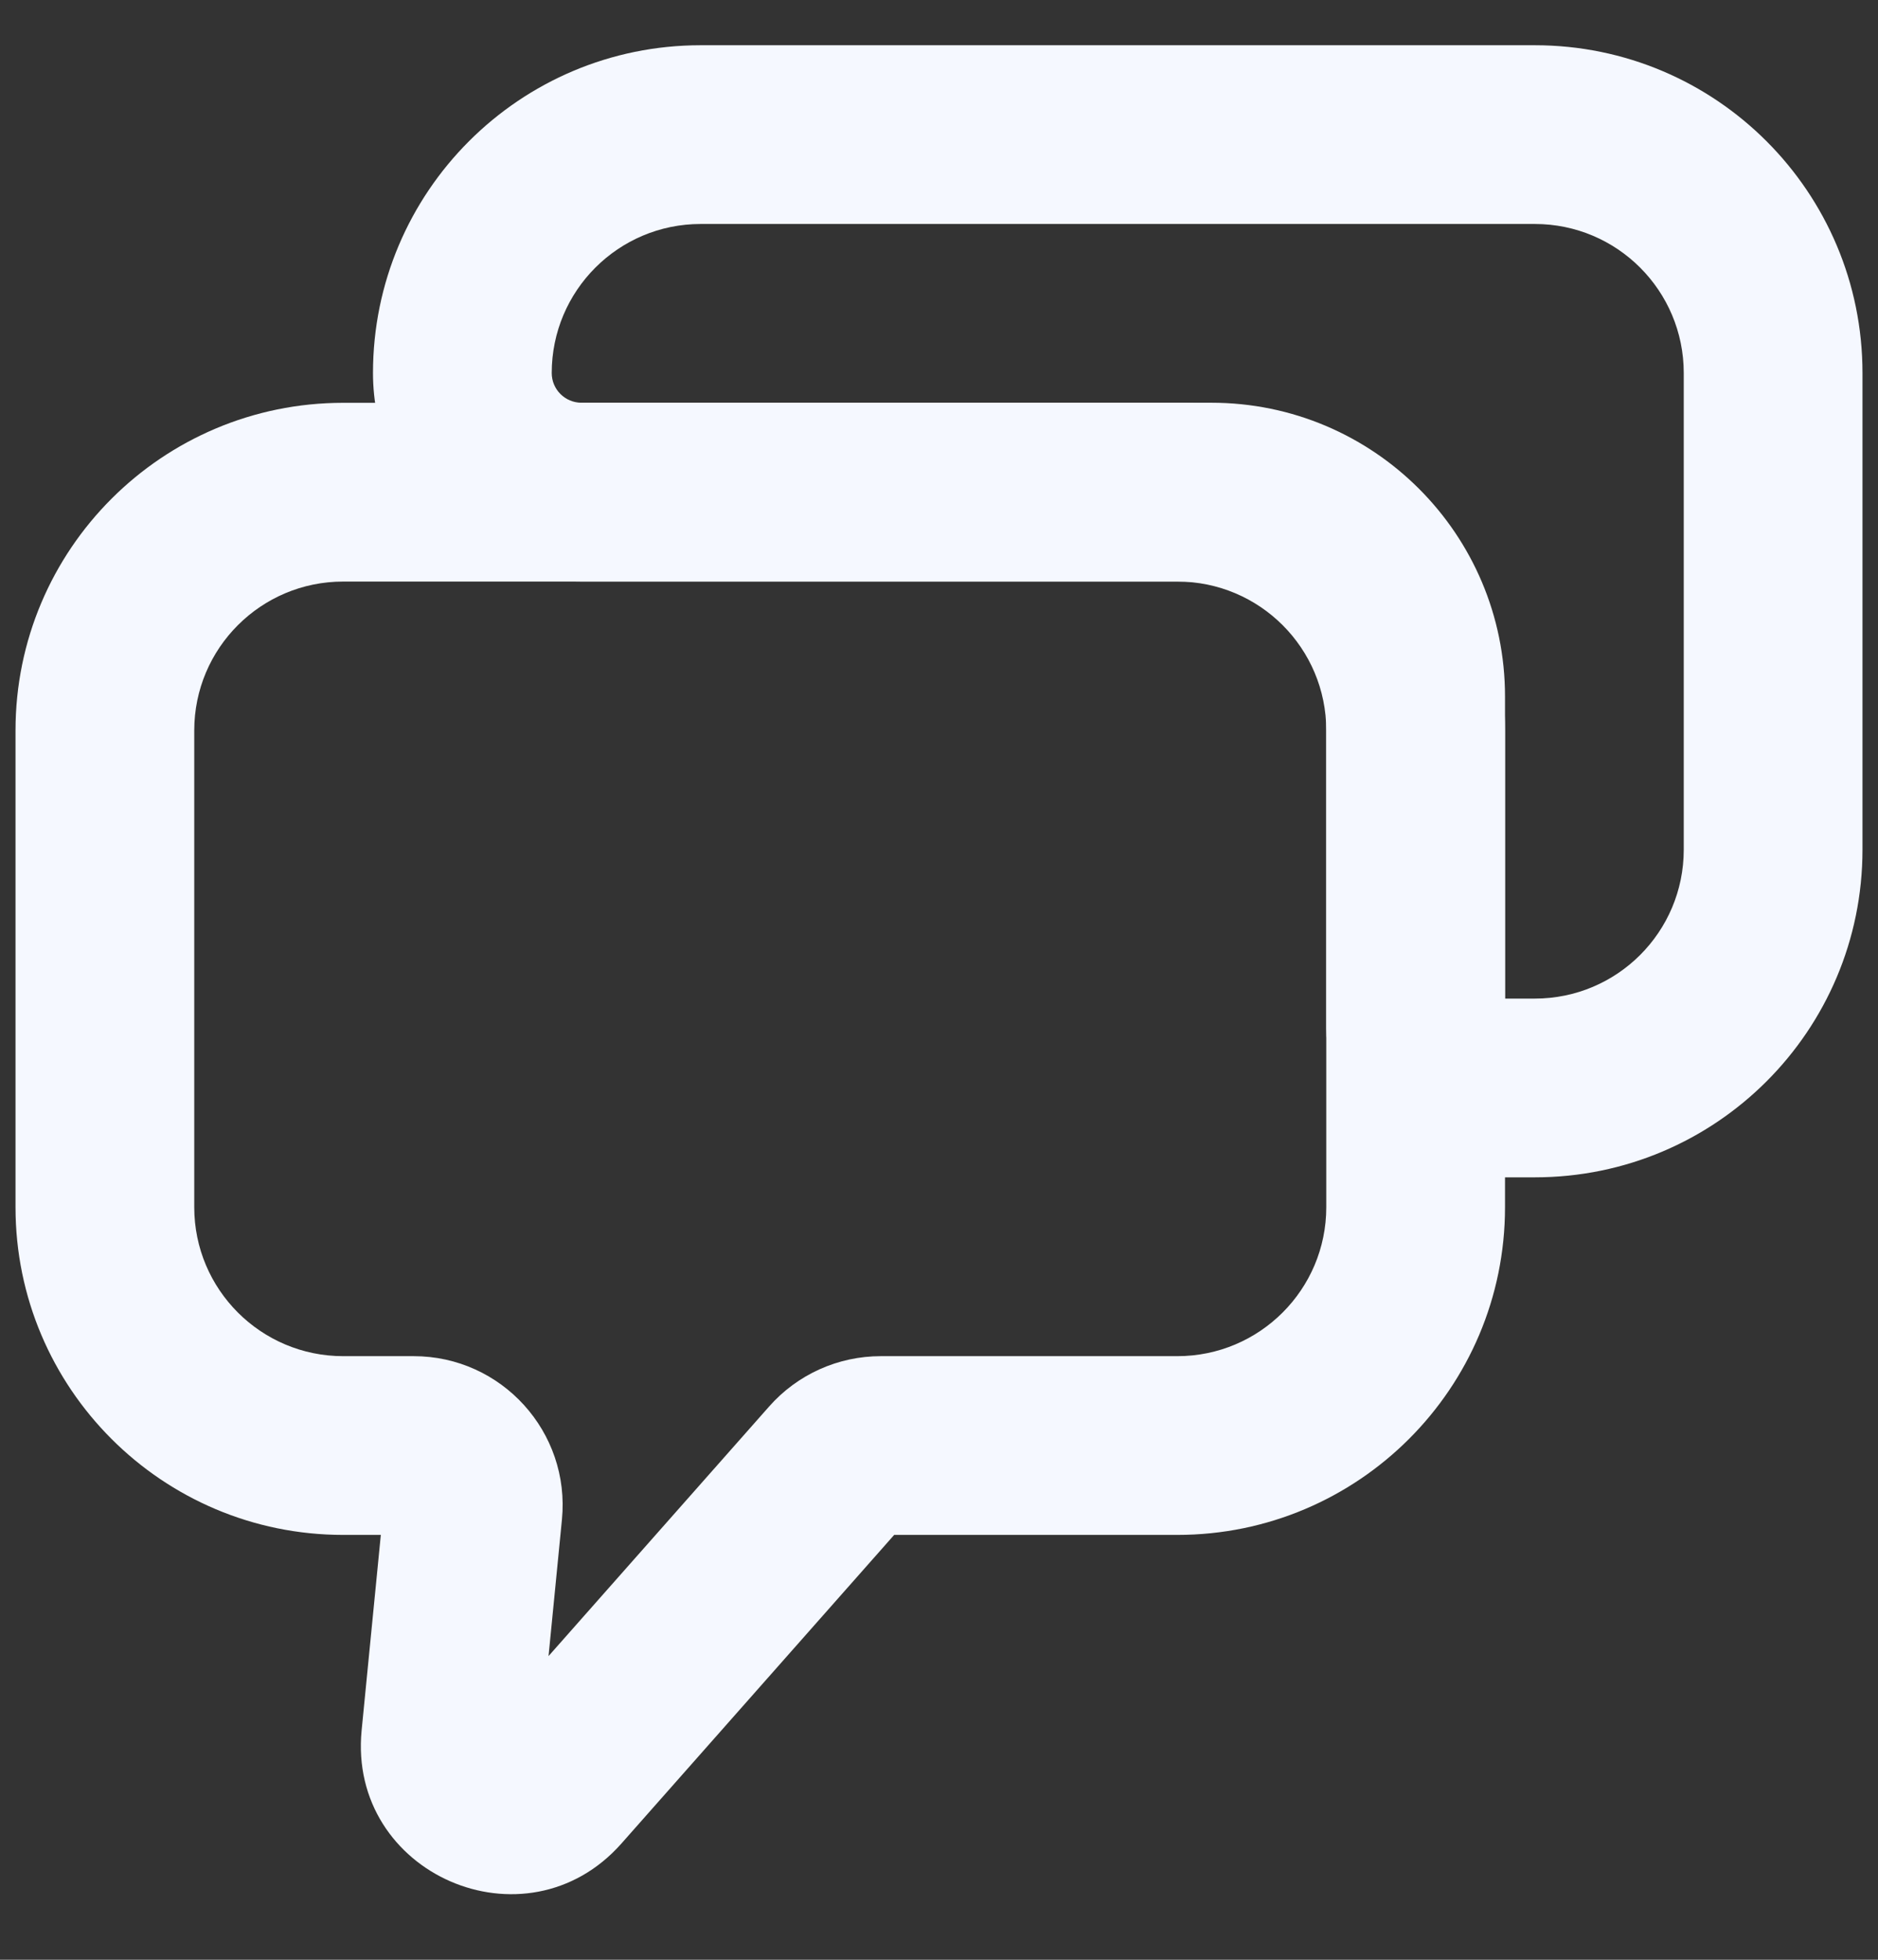 <svg width="23" height="24" viewBox="0 0 23 24" fill="none" xmlns="http://www.w3.org/2000/svg">
<rect x="0" y="0" width="23" height="24" fill="#333333" stroke="none"/>
<path fill-rule="evenodd" clip-rule="evenodd" d="M4.568 4.568C4.568 2.351 6.365 0.554 8.581 0.554H18.797C21.014 0.554 22.81 2.351 22.81 4.568V10.405C22.81 12.622 21.014 14.418 18.797 14.418H18.067C17.06 14.418 16.243 13.602 16.243 12.594V8.529C16.243 7.752 15.613 7.122 14.836 7.122H7.122C5.711 7.122 4.568 5.978 4.568 4.568ZM8.581 2.743C7.574 2.743 6.757 3.56 6.757 4.568C6.757 4.769 6.92 4.932 7.122 4.932H14.836C16.822 4.932 18.432 6.543 18.432 8.529V12.229H18.797C19.805 12.229 20.621 11.413 20.621 10.405V4.568C20.621 3.56 19.805 2.743 18.797 2.743H8.581Z" fill="#F5F8FF"/>
<path fill-rule="evenodd" clip-rule="evenodd" d="M0.19 8.946C0.19 6.729 1.987 4.933 4.203 4.933H14.419C16.635 4.933 18.432 6.729 18.432 8.946V14.784C18.432 17 16.635 18.797 14.419 18.797H10.951L7.611 22.576C6.439 23.901 4.256 22.95 4.429 21.189L4.664 18.797H4.203C1.987 18.797 0.19 17 0.19 14.784V8.946ZM4.203 7.122C3.196 7.122 2.379 7.938 2.379 8.946V14.784C2.379 15.791 3.196 16.608 4.203 16.608H5.066C6.144 16.608 6.987 17.538 6.882 18.61L6.718 20.281L9.42 17.224C9.766 16.832 10.264 16.608 10.787 16.608H14.419C15.426 16.608 16.243 15.791 16.243 14.784V8.946C16.243 7.938 15.426 7.122 14.419 7.122H4.203Z" fill="#F5F8FF"/>
</svg>

